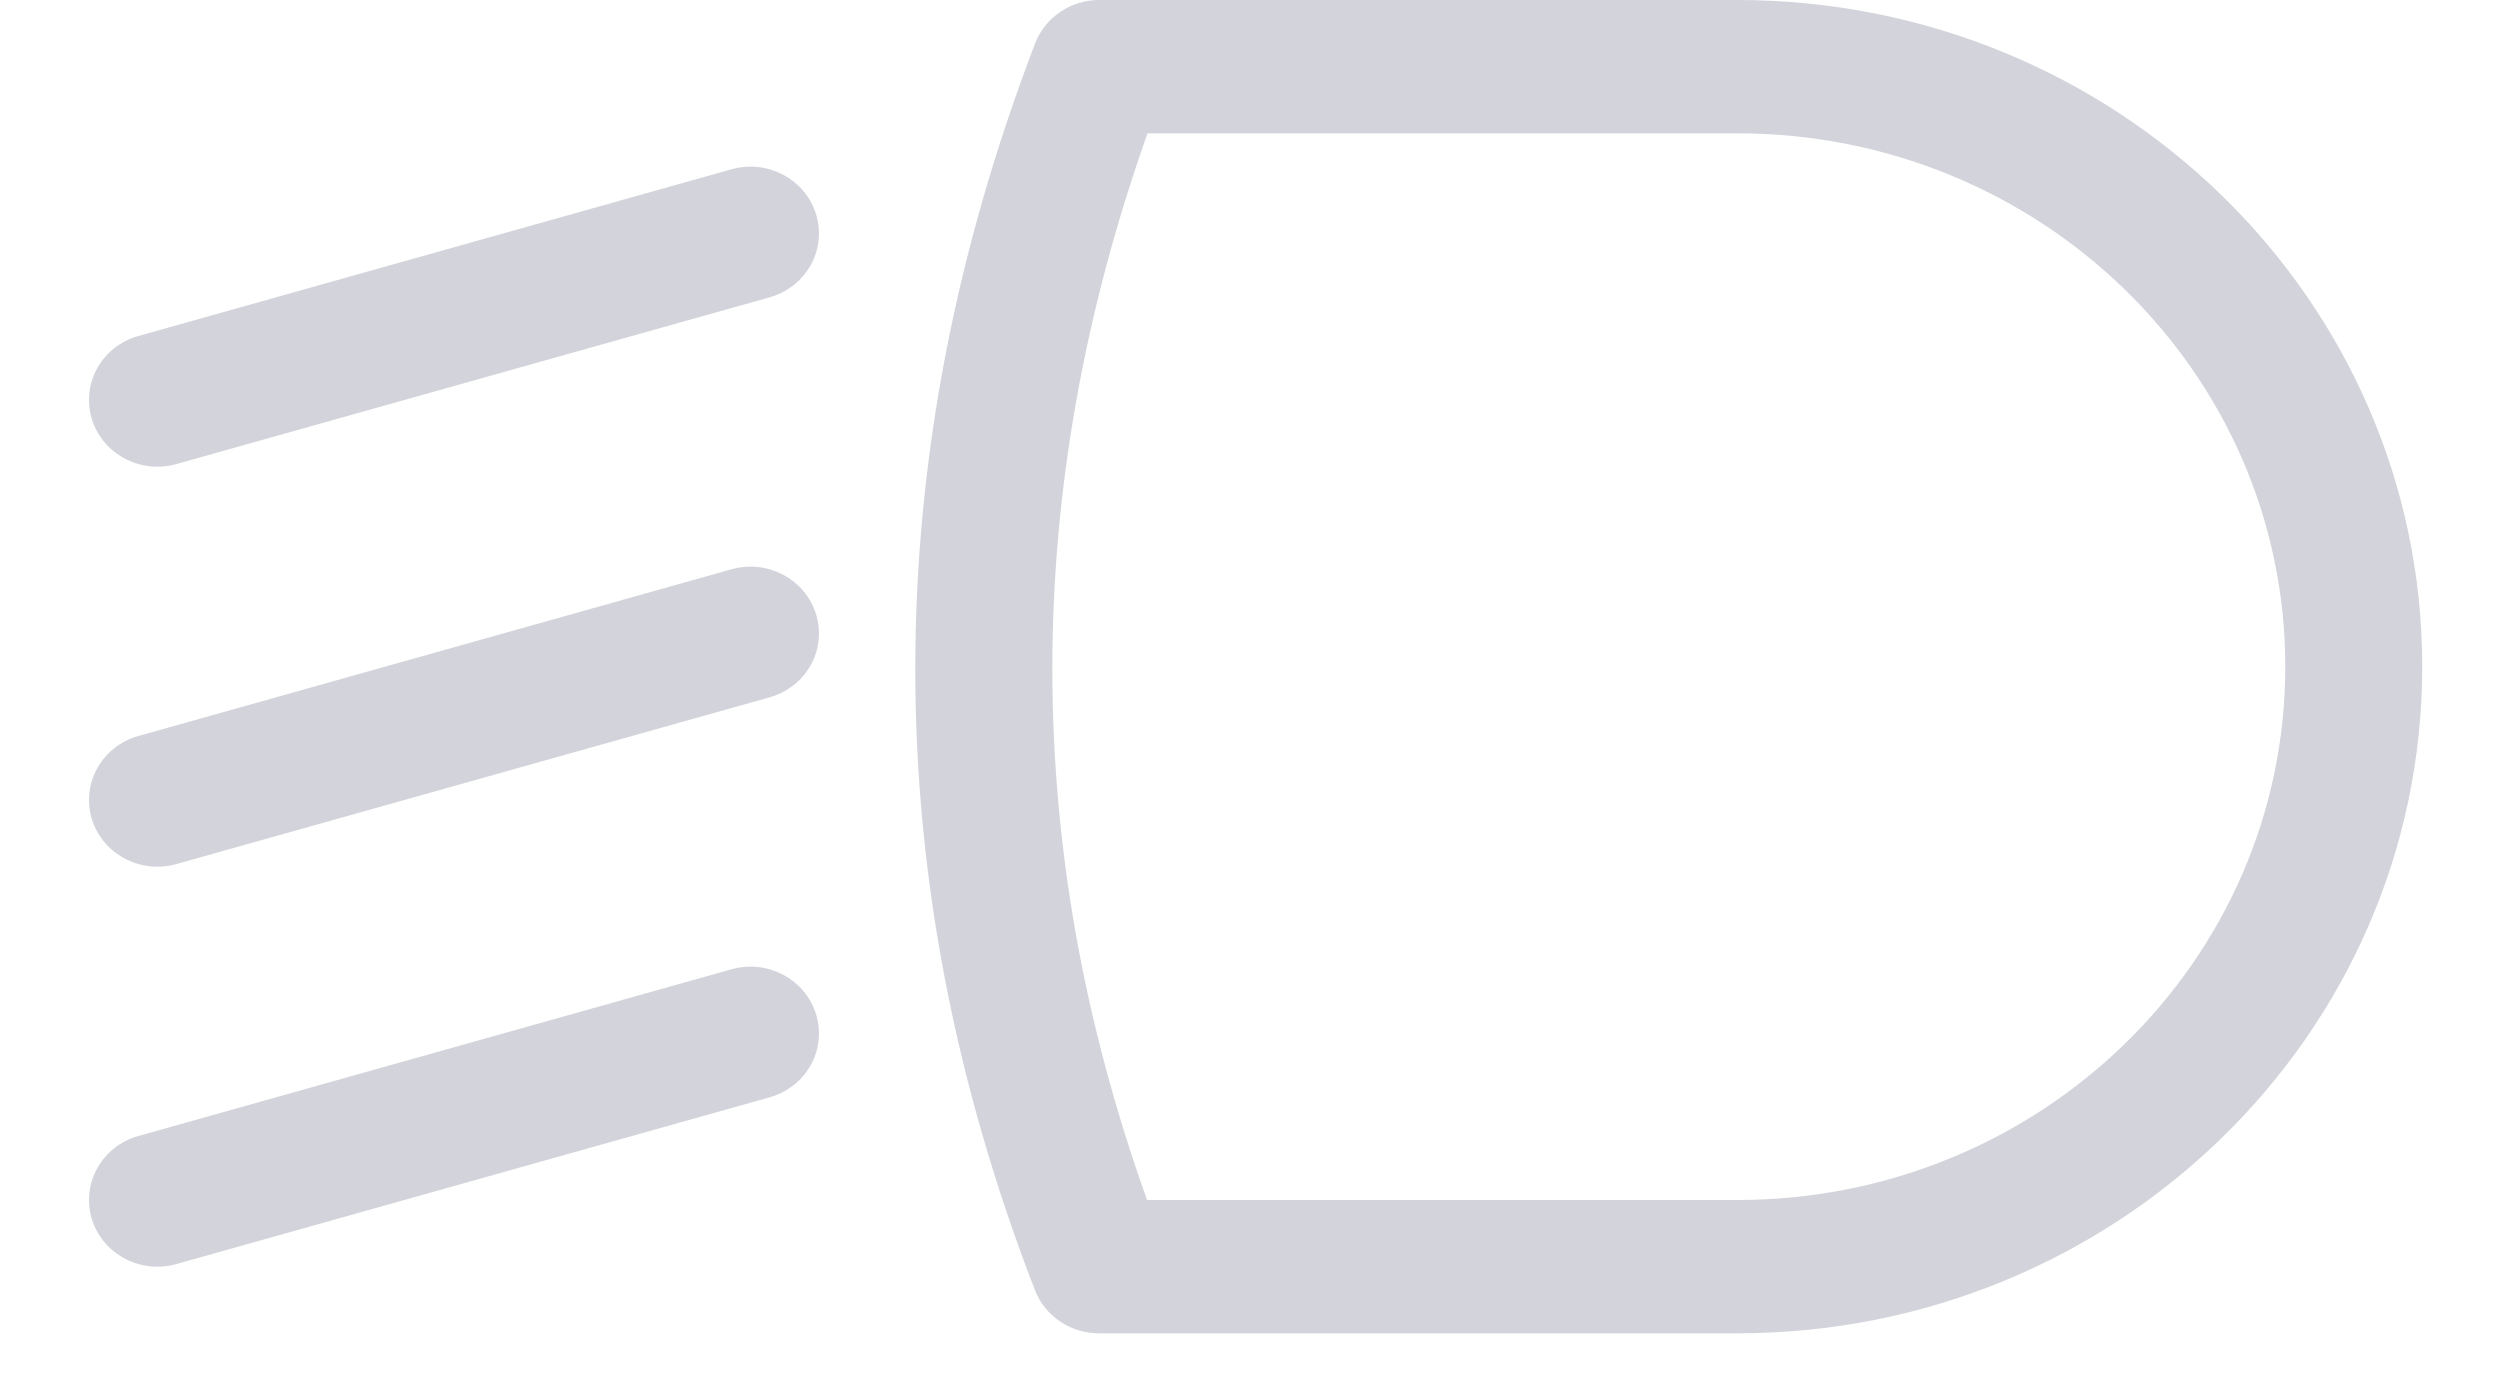 <svg width="18" height="10" viewBox="0 0 18 10" fill="none" xmlns="http://www.w3.org/2000/svg">
<g opacity="0.496">
<path fill-rule="evenodd" clip-rule="evenodd" d="M7.915 0H12.508C15.232 0 17.44 2.149 17.44 4.8C17.44 7.451 15.232 9.6 12.508 9.6H7.913C7.708 9.6 7.524 9.476 7.452 9.29C6.878 7.808 6.59 6.317 6.59 4.817C6.59 3.315 6.878 1.814 7.453 0.312C7.525 0.125 7.709 0 7.915 0ZM8.262 0.96C7.805 2.251 7.577 3.535 7.577 4.817C7.577 6.096 7.804 7.369 8.259 8.64H12.509C14.688 8.64 16.454 6.921 16.454 4.8C16.454 2.679 14.688 0.96 12.509 0.96H8.262ZM5.877 1.547C5.801 1.292 5.528 1.145 5.266 1.219L0.997 2.419C0.735 2.492 0.585 2.758 0.66 3.013C0.736 3.268 1.009 3.415 1.271 3.341L5.54 2.141C5.802 2.068 5.953 1.801 5.877 1.547ZM5.266 4.099C5.528 4.025 5.801 4.172 5.877 4.427C5.953 4.682 5.802 4.948 5.54 5.021L1.271 6.221C1.009 6.295 0.736 6.148 0.66 5.893C0.585 5.639 0.735 5.372 0.997 5.299L5.266 4.099ZM5.877 7.307C5.801 7.052 5.528 6.905 5.266 6.979L0.997 8.179C0.735 8.252 0.585 8.519 0.66 8.773C0.736 9.028 1.009 9.175 1.271 9.101L5.54 7.901C5.802 7.828 5.953 7.562 5.877 7.307Z" fill="#A5A8B6"/>
</g>
</svg>
